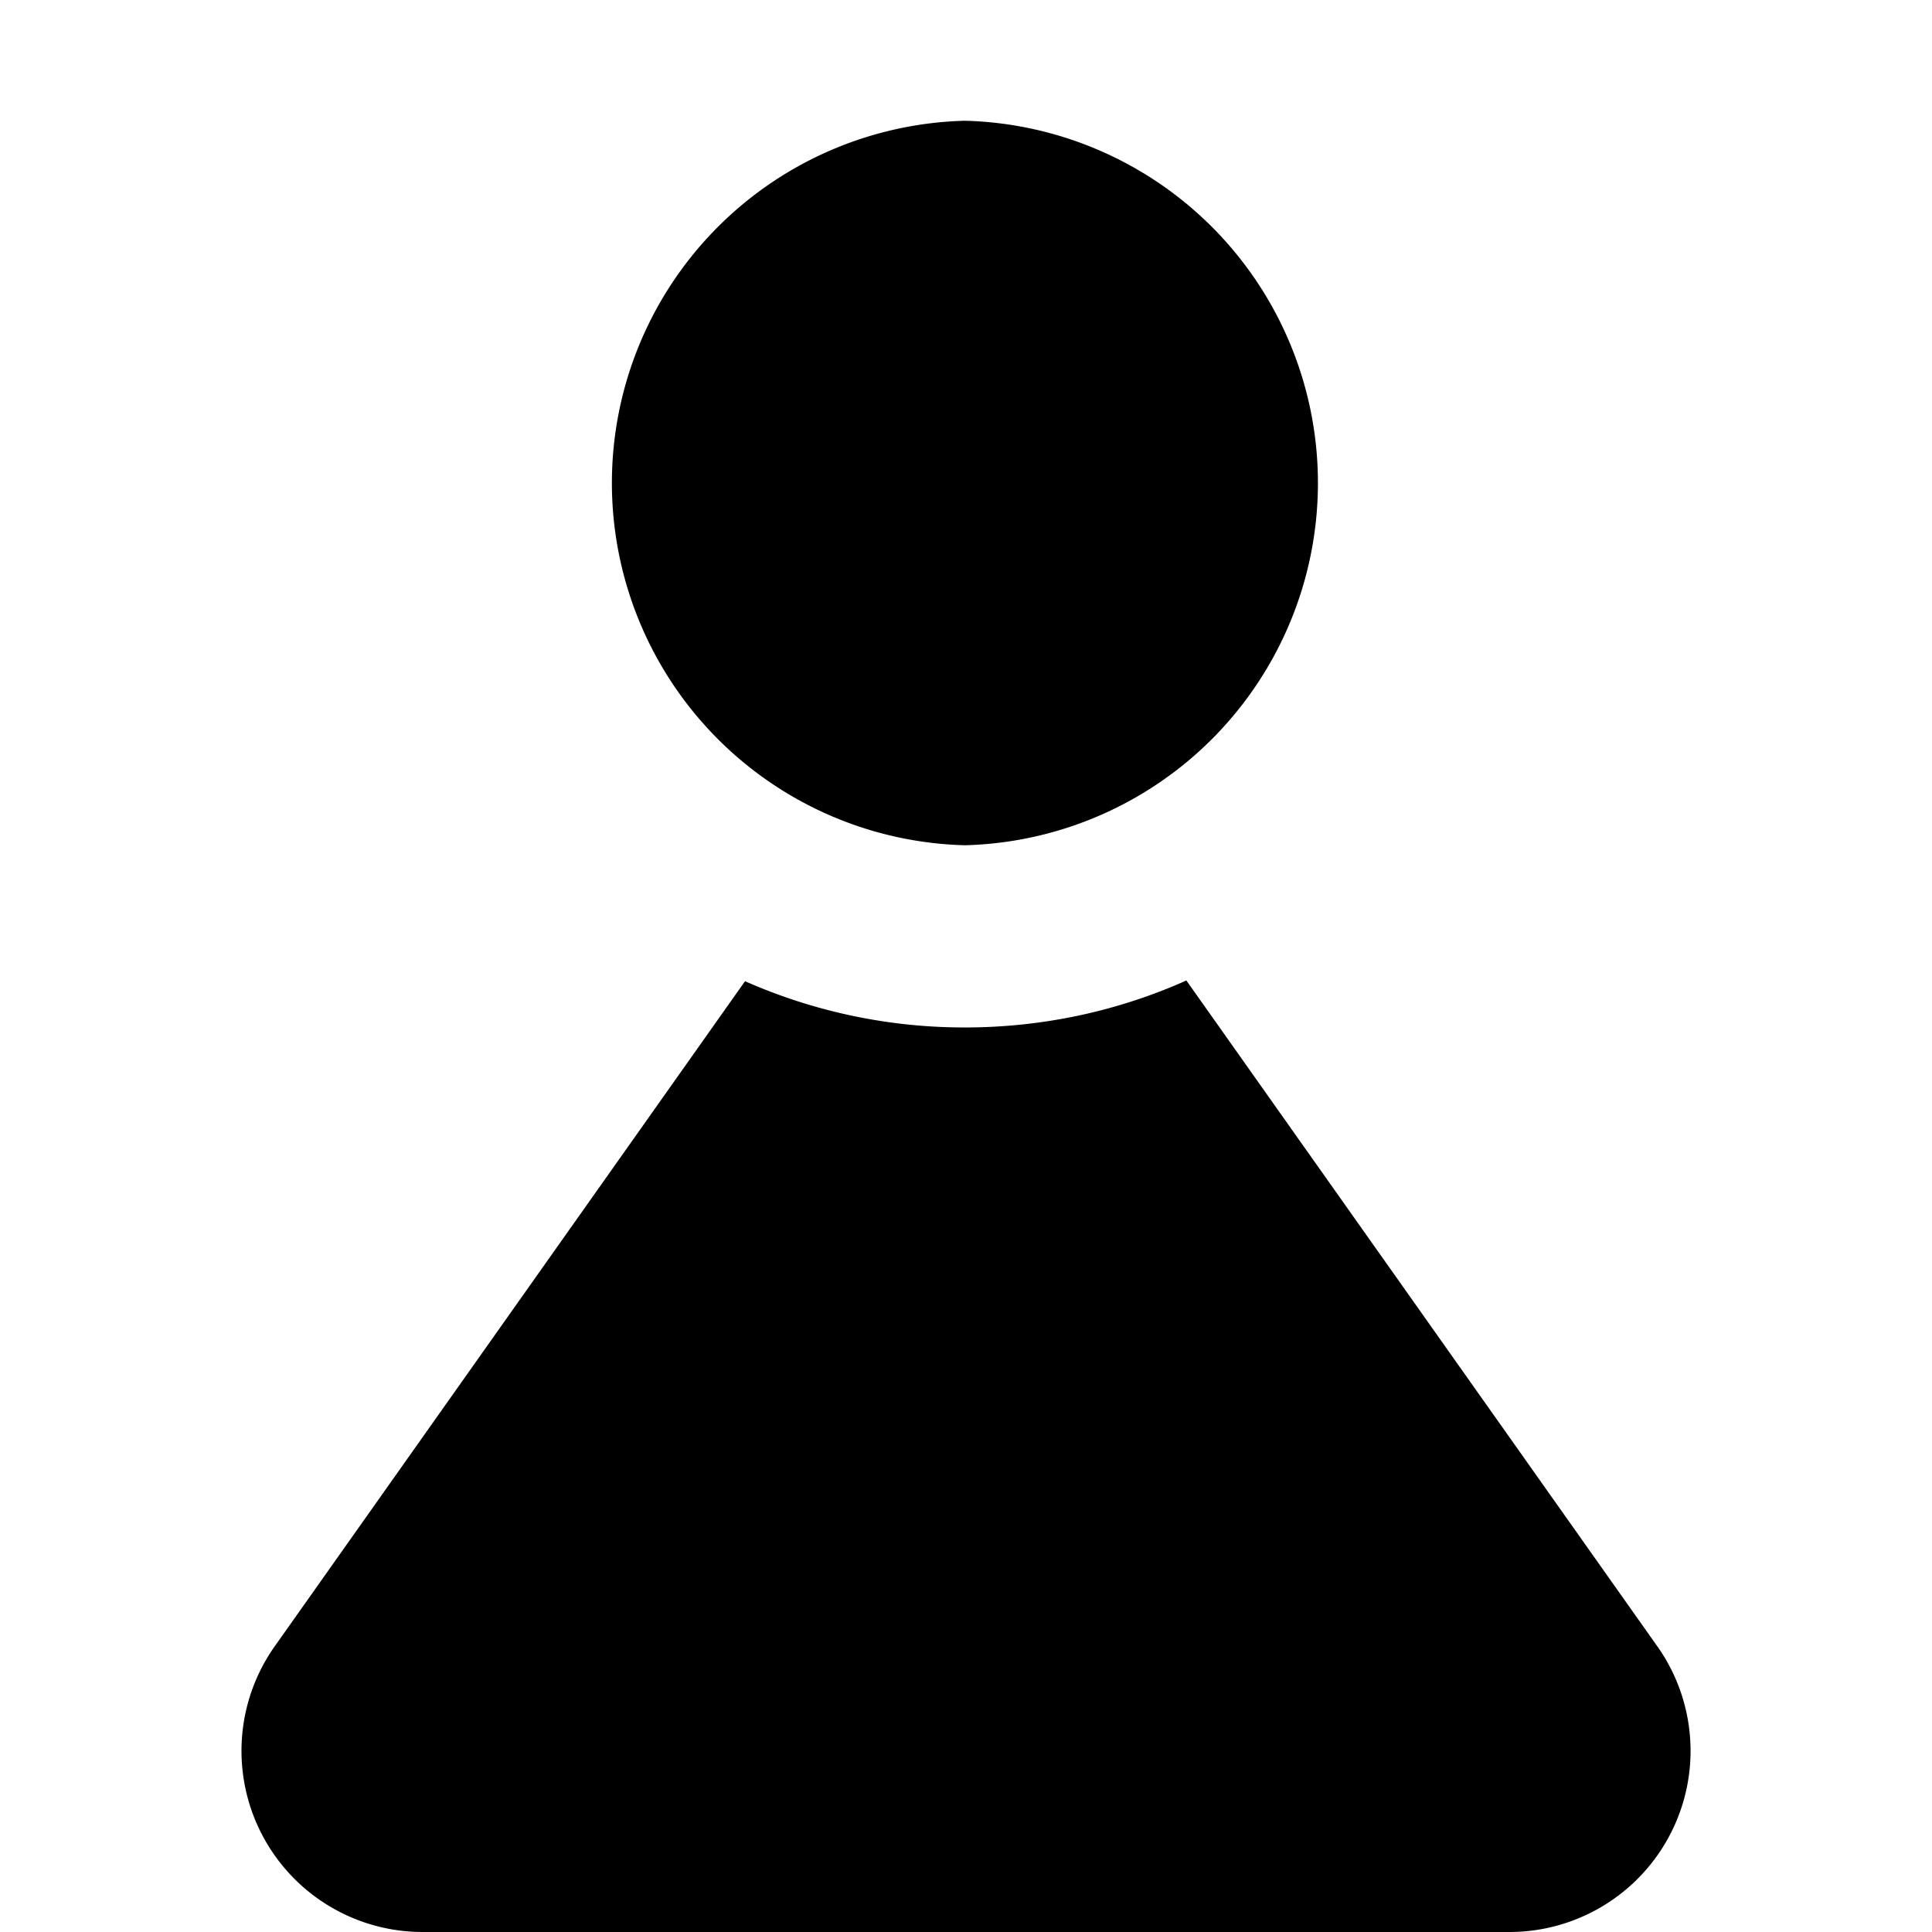 <svg xmlns="http://www.w3.org/2000/svg" width="16" height="16" viewBox="0 0 16 16">
  <path fill-rule="evenodd" d="M12.5 16h-9a1.5 1.5 0 0 1-1.217-2.377L6.17 8.126a4.496 4.496 0 0 0 1.821.383c.653 0 1.274-.139 1.834-.389l3.91 5.528A1.5 1.5 0 0 1 12.5 16zM7.991 1a3.001 3.001 0 0 1 0 6 3.001 3.001 0 0 1 0-6z"/>
</svg>
